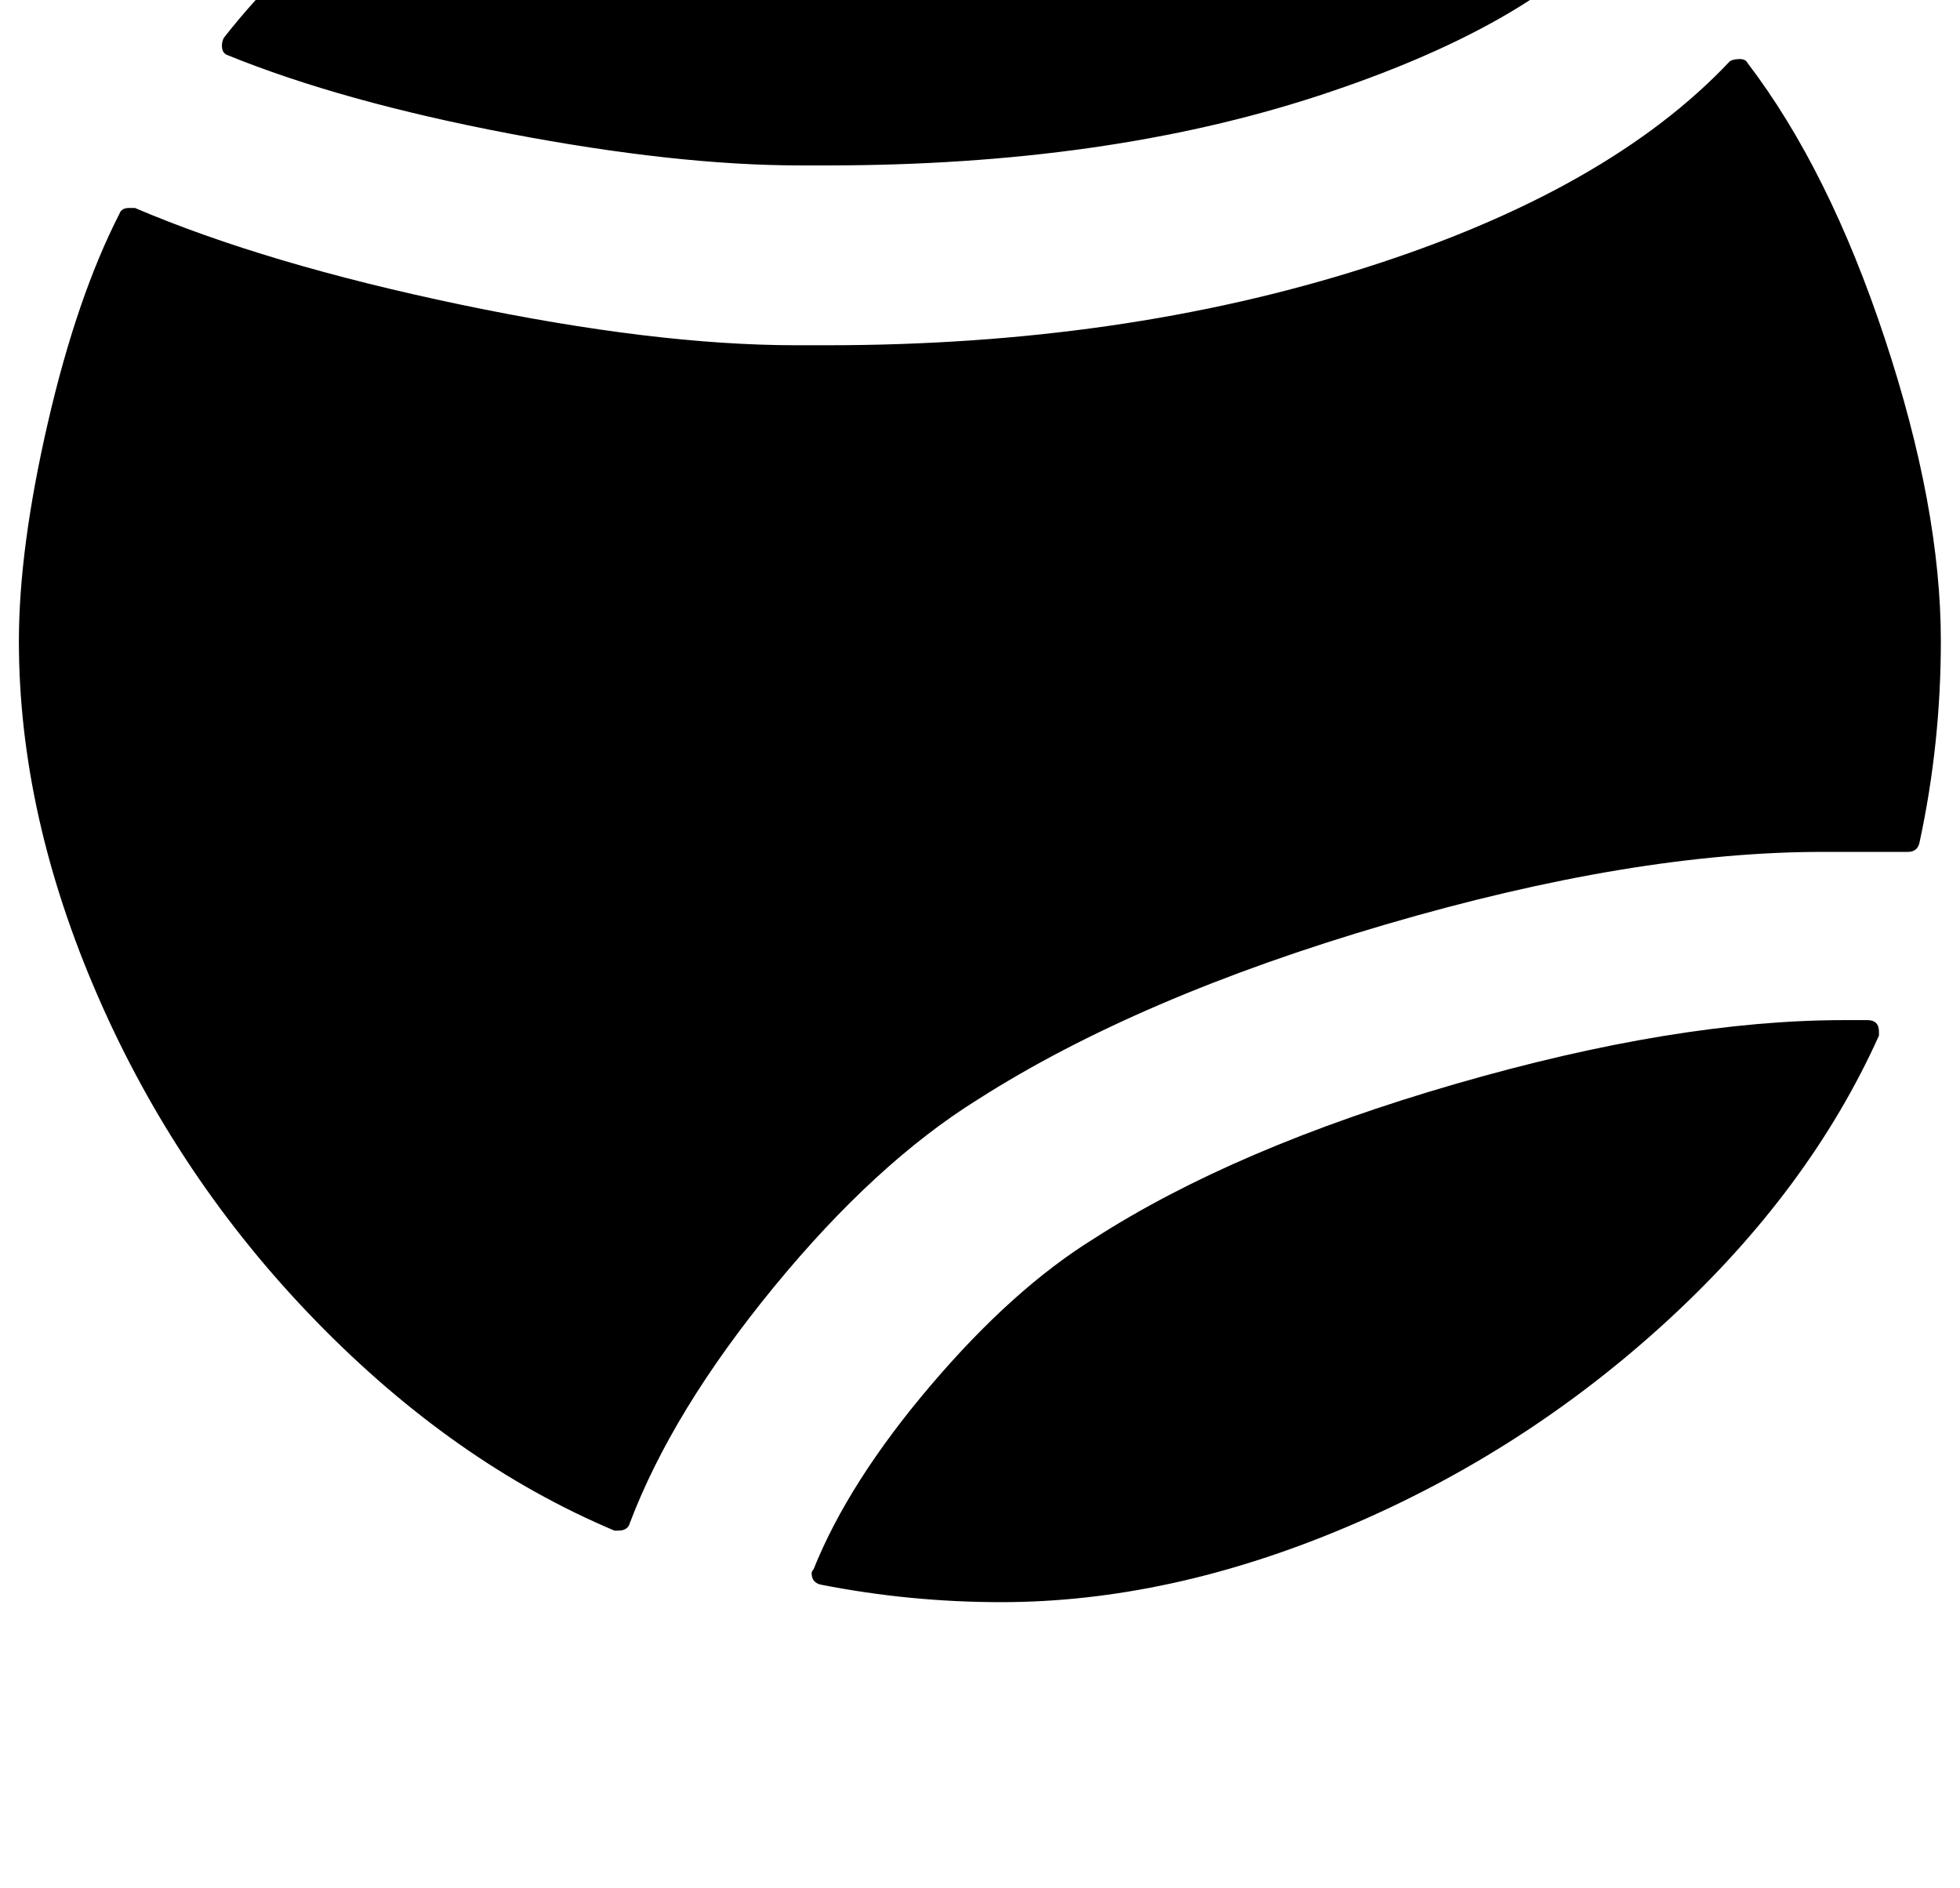 <?xml version="1.0" standalone="no"?>
<!DOCTYPE svg PUBLIC "-//W3C//DTD SVG 1.1//EN" "http://www.w3.org/Graphics/SVG/1.1/DTD/svg11.dtd" >
<svg xmlns="http://www.w3.org/2000/svg" xmlns:xlink="http://www.w3.org/1999/xlink" version="1.1" viewBox="-10 0 1038 1000">
   <path fill="currentColor"
d="M845.824 -47.568q2.048 1.024 2.048 4.097q0 2.048 -1.024 4.096q-46.08 53.248 -158.72 90.112q-112.64 36.863 -260.096 36.863h-14.336q-65.536 0 -154.112 -16.895q-88.576 -16.896 -148.992 -41.472q-3.072 -1.024 -3.072 -5.12
q0 -2.048 1.024 -4.097q63.488 -80.895 180.736 -138.239q117.248 -57.345 219.647 -57.345q79.872 0 178.688 37.376q98.815 37.376 158.208 90.624zM978.944 540.208q6.144 0 6.144 6.144v2.049q-36.864 81.92 -112.128 151.04
q-75.264 69.119 -169.472 109.056q-94.208 39.935 -183.296 39.935q-48.128 0 -95.232 -9.216q-5.12 -1.023 -5.12 -6.144q0 -1.024 1.024 -2.048q18.432 -46.08 61.952 -97.28q43.52 -51.2 86.527 -77.824
q74.752 -48.128 191.488 -81.92t205.824 -33.792h12.288zM915.456 33.328q43.008 56.32 72.704 145.92t29.696 160.256q0 54.273 -11.265 106.496q-1.023 5.12 -6.144 5.12h-32.769h-12.288q-100.352 0 -231.424 38.399
q-131.071 38.4 -216.063 92.673q-54.273 33.792 -108.032 99.327q-53.76 65.536 -76.288 124.929q-1.024 4.096 -6.144 4.096h-2.049q-84.991 -35.84 -158.208 -111.104q-73.216 -75.265 -115.199 -171.521q-41.984 -96.256 -41.984 -188.416
q0 -49.152 15.36 -115.712q15.359 -66.56 37.888 -110.592q1.024 -3.072 5.12 -3.072h3.072q69.632 29.696 172.544 51.2t177.664 21.504h16.384q155.647 0 284.672 -40.96q129.023 -40.96 193.536 -109.568q2.048 -1.023 5.12 -1.023
q3.071 0 4.096 2.048z" />
</svg>
